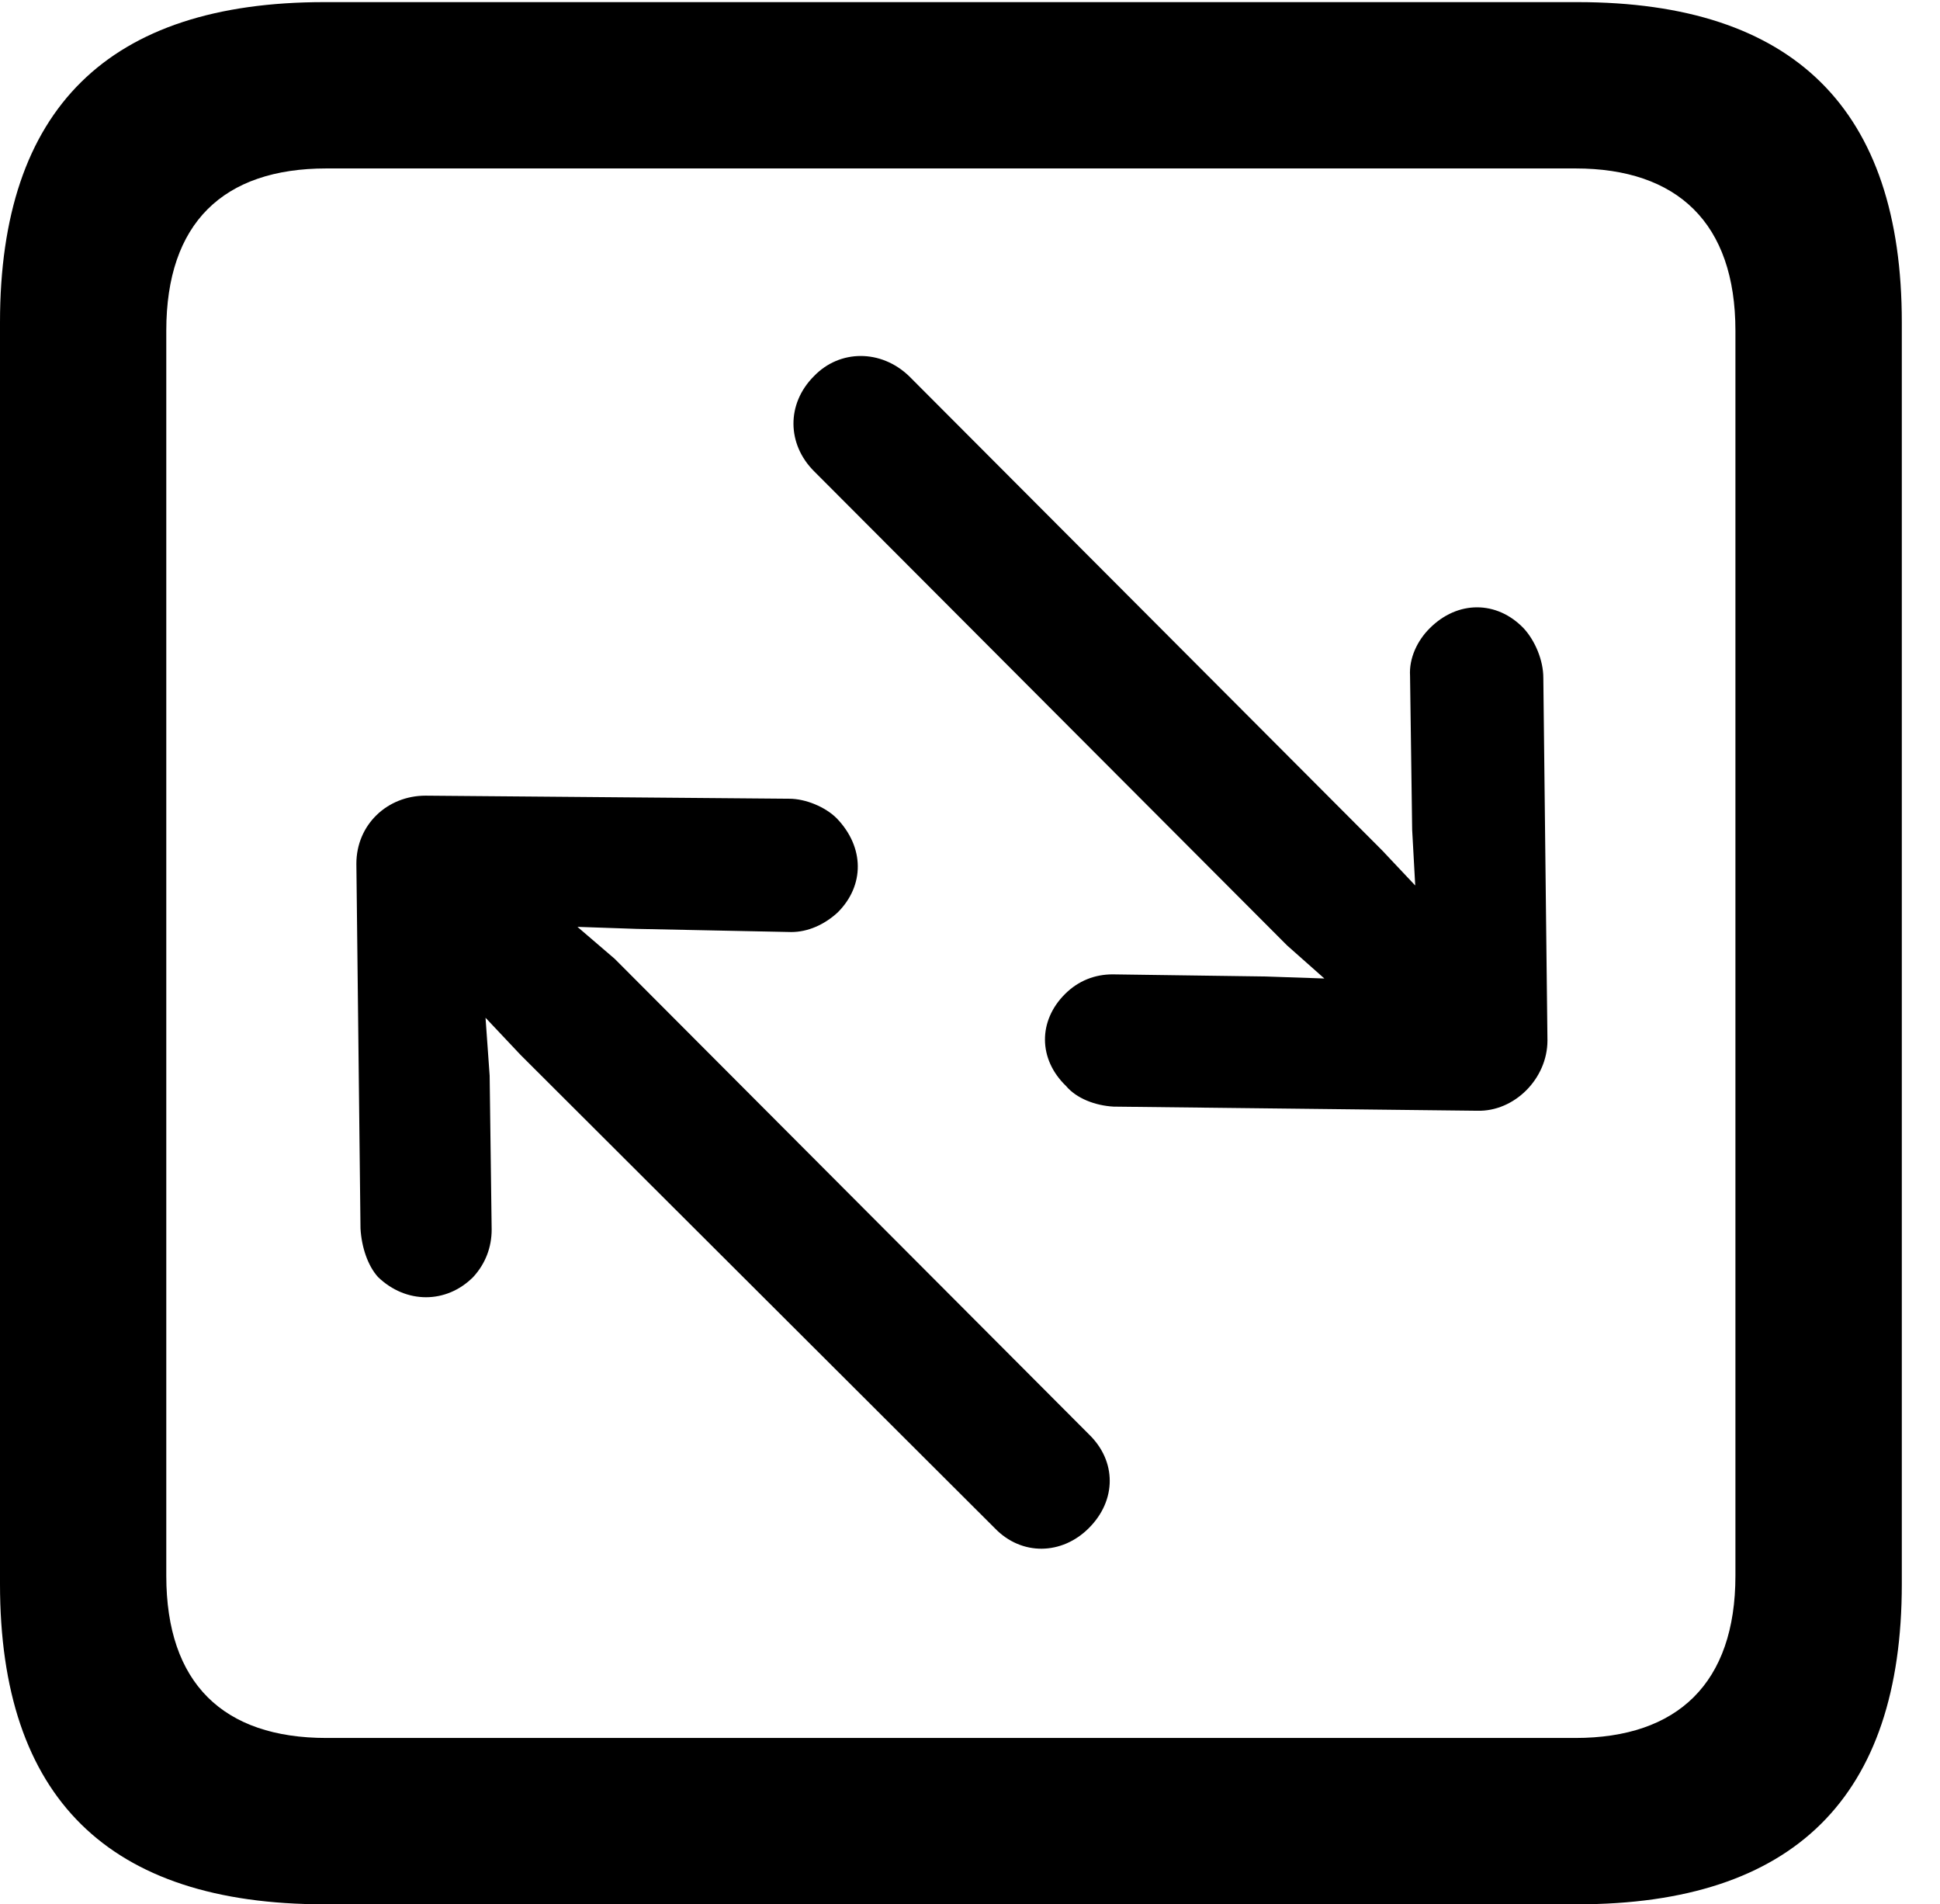 <svg version="1.1" xmlns="http://www.w3.org/2000/svg" xmlns:xlink="http://www.w3.org/1999/xlink" width="18.34" height="17.998" viewBox="0 0 18.34 17.998">
 <g>
  <rect height="17.998" opacity="0" width="18.34" x="0" y="0"/>
  <path d="M3.066 17.998L14.912 17.998C16.963 17.998 17.979 16.982 17.979 14.971L17.979 3.047C17.979 1.035 16.963 0.02 14.912 0.02L3.066 0.02C1.025 0.02 0 1.025 0 3.047L0 14.971C0 16.992 1.025 17.998 3.066 17.998ZM3.086 16.426C2.109 16.426 1.572 15.908 1.572 14.893L1.572 3.125C1.572 2.109 2.109 1.592 3.086 1.592L14.893 1.592C15.859 1.592 16.406 2.109 16.406 3.125L16.406 14.893C16.406 15.908 15.859 16.426 14.893 16.426Z" fill="currentColor"/>
  <path d="M14.629 9.834L14.59 6.406C14.59 6.24 14.512 6.055 14.404 5.938C14.15 5.674 13.779 5.674 13.516 5.938C13.398 6.055 13.32 6.221 13.33 6.387L13.35 7.842L13.379 8.369L13.066 8.037L8.594 3.555C8.33 3.301 7.939 3.301 7.695 3.555C7.432 3.818 7.441 4.199 7.695 4.453L12.168 8.936L12.52 9.248L11.963 9.229L10.518 9.209C10.352 9.209 10.195 9.268 10.068 9.395C9.814 9.648 9.814 10.01 10.078 10.264C10.176 10.381 10.352 10.449 10.527 10.459L13.965 10.498C14.316 10.508 14.629 10.195 14.629 9.834ZM3.369 8.164L3.408 11.611C3.418 11.787 3.477 11.963 3.574 12.07C3.838 12.324 4.219 12.324 4.473 12.07C4.59 11.943 4.648 11.787 4.648 11.621L4.629 10.166L4.59 9.619L4.922 9.971L9.404 14.443C9.658 14.707 10.039 14.697 10.293 14.443C10.557 14.18 10.557 13.809 10.293 13.555L5.811 9.062L5.459 8.76L6.016 8.779L7.48 8.809C7.637 8.809 7.793 8.74 7.92 8.623C8.174 8.369 8.174 8.008 7.91 7.734C7.803 7.627 7.617 7.549 7.461 7.549L4.023 7.52C3.662 7.52 3.369 7.793 3.369 8.164Z" fill="currentColor"/>
 </g>
</svg>
